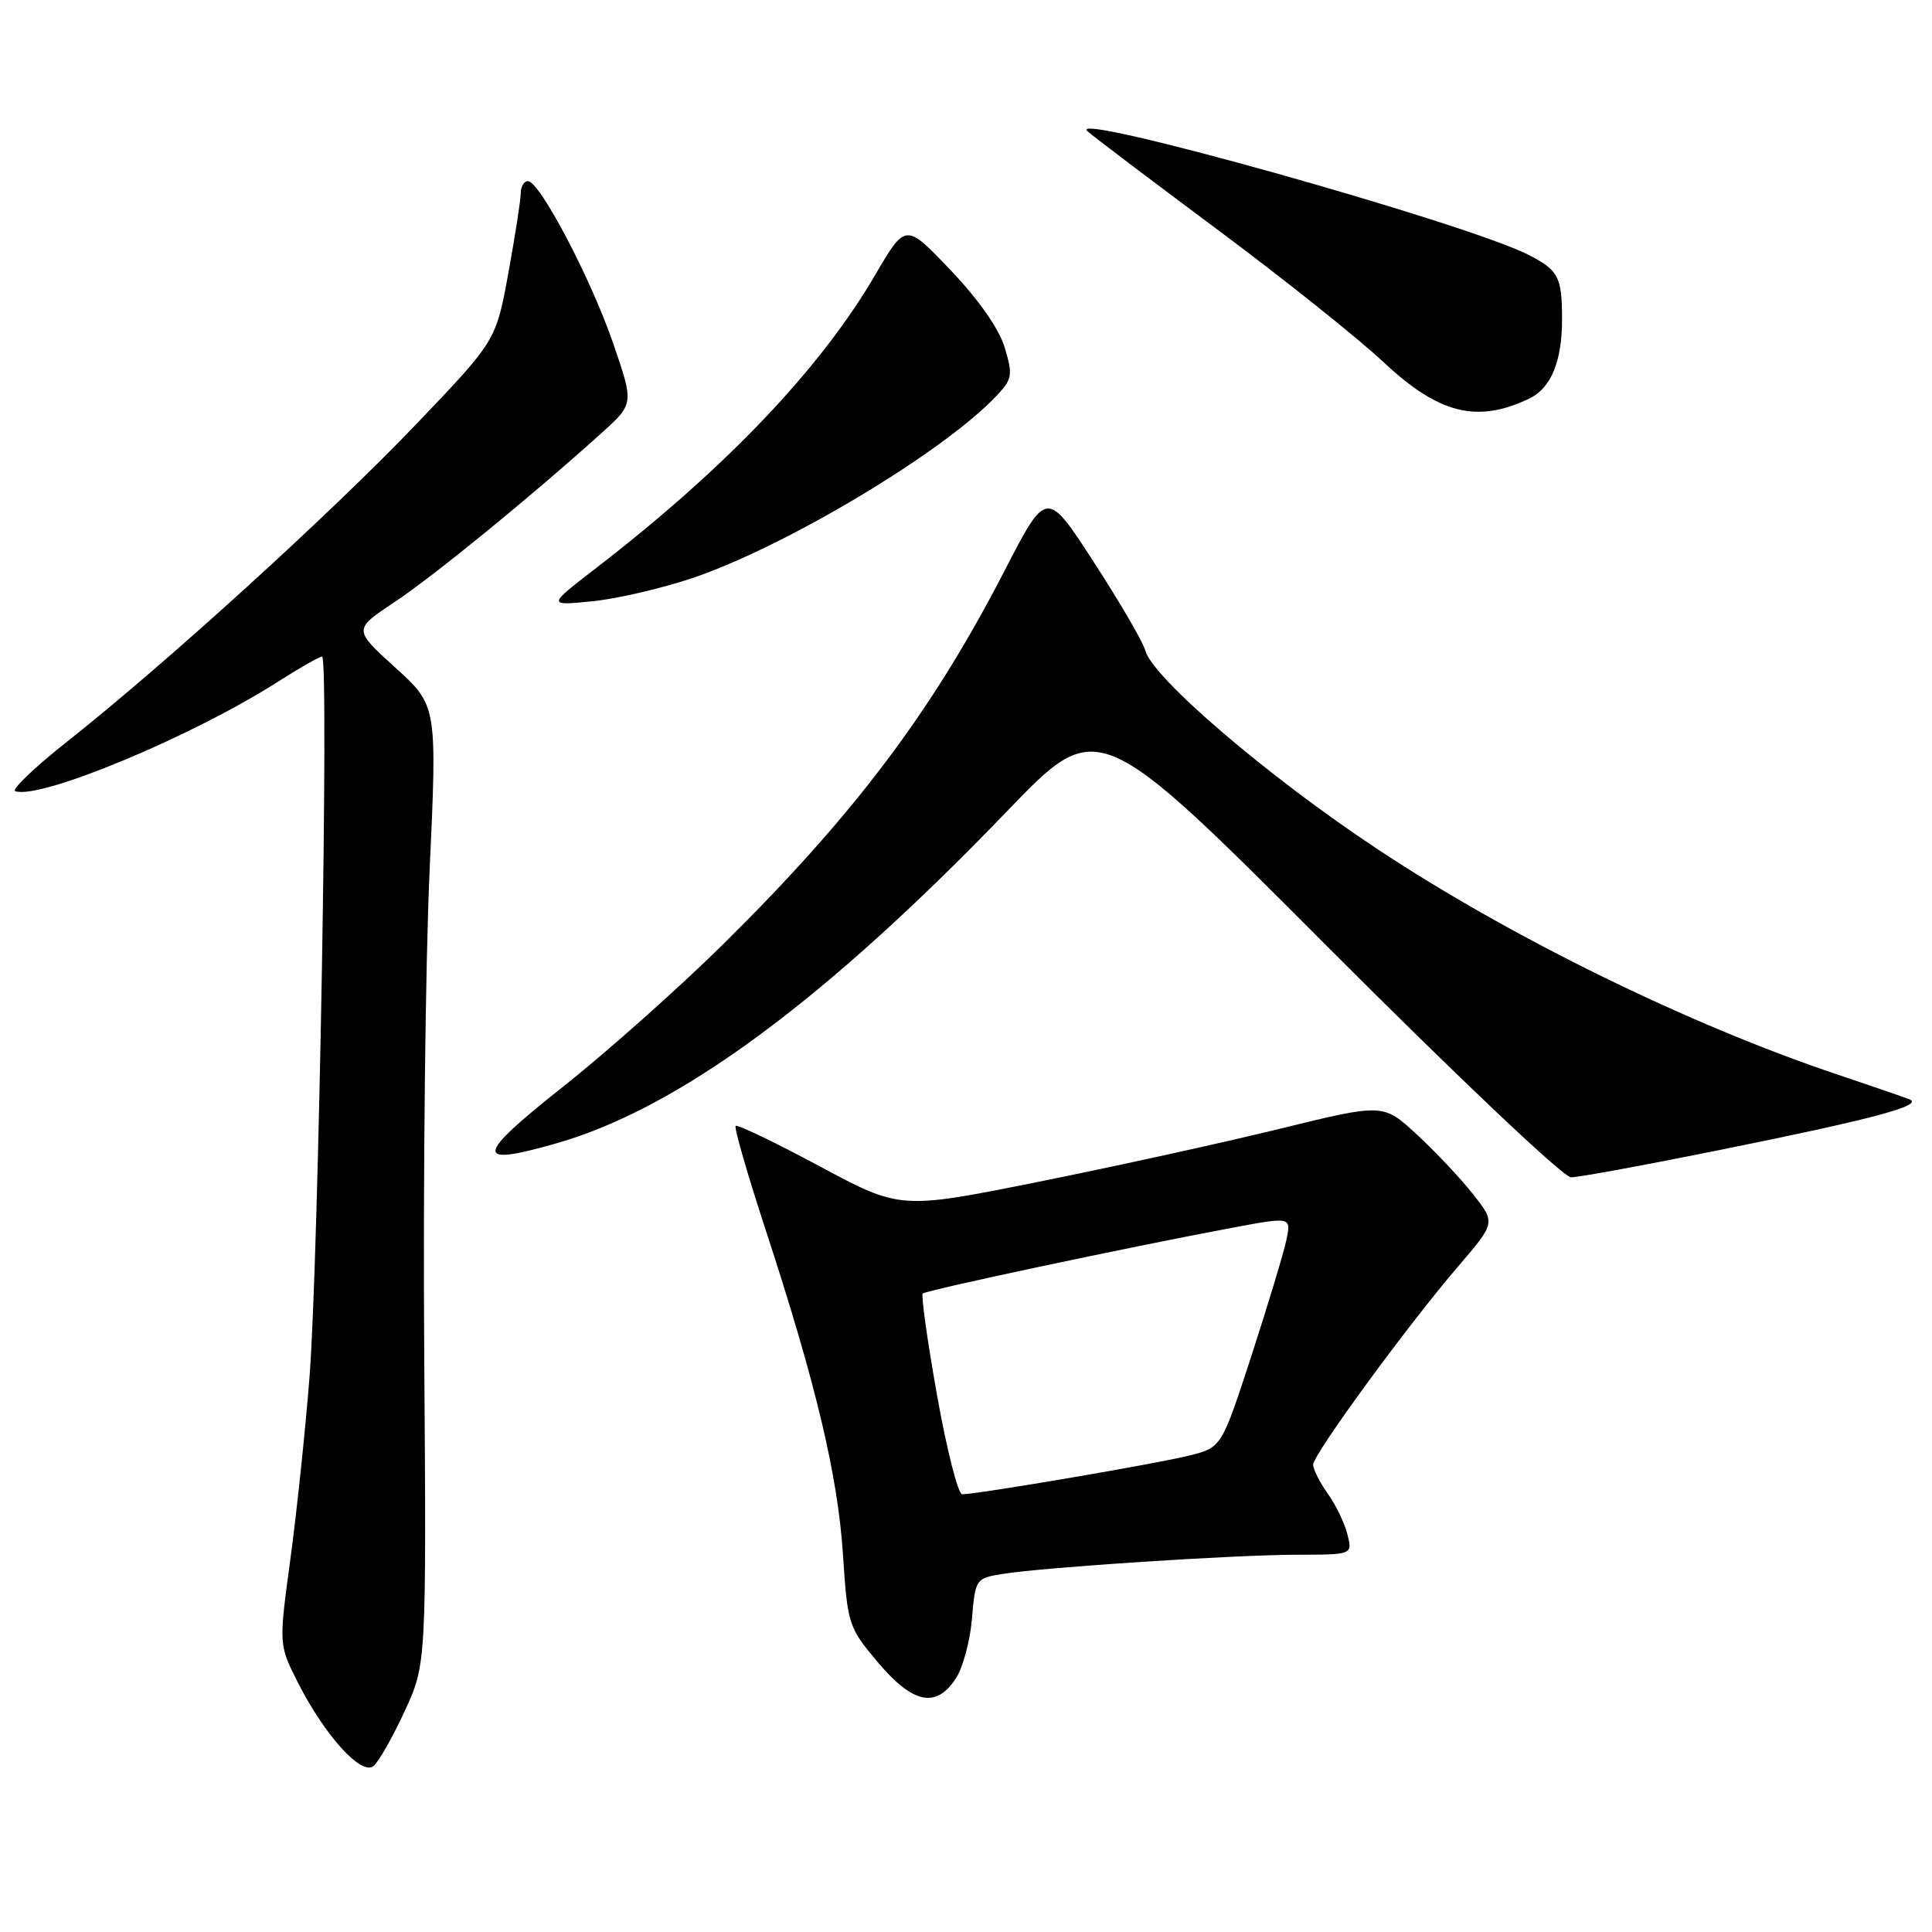 <?xml version="1.0" encoding="UTF-8" standalone="no"?>
<!DOCTYPE svg PUBLIC "-//W3C//DTD SVG 1.1//EN" "http://www.w3.org/Graphics/SVG/1.1/DTD/svg11.dtd" >
<svg xmlns="http://www.w3.org/2000/svg" xmlns:xlink="http://www.w3.org/1999/xlink" version="1.1" viewBox="0 0 256 256">
 <g >
 <path fill="currentColor"
d=" M 53.62 226.74 C 56.50 220.50 56.50 220.50 56.21 179.00 C 56.05 156.18 56.37 127.60 56.92 115.50 C 57.93 93.50 57.93 93.50 52.37 88.45 C 46.81 83.41 46.81 83.41 52.28 79.78 C 57.48 76.32 70.59 65.62 79.75 57.34 C 84.00 53.50 84.00 53.50 81.25 45.50 C 78.30 36.91 71.51 24.00 69.95 24.00 C 69.43 24.00 69.00 24.72 69.00 25.61 C 69.00 26.49 68.26 31.25 67.36 36.18 C 65.72 45.15 65.72 45.15 55.11 56.25 C 43.80 68.08 21.97 87.93 8.94 98.23 C 4.58 101.68 1.47 104.65 2.03 104.84 C 5.37 105.96 25.44 97.60 36.77 90.37 C 39.67 88.51 42.33 87.00 42.68 87.00 C 43.61 87.00 42.21 167.25 41.01 182.50 C 40.45 189.65 39.30 200.55 38.46 206.72 C 36.94 217.94 36.94 217.94 39.47 222.94 C 43.02 229.95 47.89 235.33 49.49 234.01 C 50.18 233.44 52.04 230.17 53.62 226.74 Z  M 126.65 222.41 C 127.59 220.98 128.55 217.41 128.79 214.48 C 129.23 209.22 129.29 209.13 132.87 208.55 C 138.45 207.66 163.61 206.02 171.86 206.01 C 179.22 206.00 179.22 206.00 178.54 203.31 C 178.17 201.83 177.00 199.40 175.93 197.91 C 174.87 196.41 174.00 194.69 174.00 194.08 C 174.00 192.72 186.55 175.55 193.25 167.76 C 198.18 162.02 198.18 162.02 195.15 158.19 C 193.49 156.09 190.13 152.53 187.70 150.29 C 183.27 146.21 183.27 146.21 169.57 149.57 C 162.04 151.42 147.64 154.58 137.59 156.60 C 119.30 160.27 119.30 160.27 108.59 154.53 C 102.70 151.37 97.70 148.97 97.48 149.19 C 97.25 149.41 99.06 155.66 101.49 163.08 C 108.13 183.37 111.01 195.48 111.70 206.00 C 112.30 215.26 112.42 215.62 116.31 220.25 C 120.96 225.76 124.03 226.41 126.65 222.41 Z  M 227.23 152.51 C 248.14 148.30 255.03 146.46 253.00 145.66 C 252.18 145.34 247.90 143.87 243.50 142.39 C 223.87 135.82 200.13 124.19 182.50 112.50 C 168.03 102.92 152.70 89.80 151.76 86.20 C 151.48 85.11 148.42 79.85 144.96 74.52 C 138.68 64.82 138.68 64.82 133.09 75.66 C 123.49 94.29 113.21 107.93 95.90 125.04 C 90.03 130.84 80.43 139.39 74.55 144.04 C 62.90 153.27 62.76 154.64 73.75 151.49 C 89.94 146.86 109.29 132.59 133.50 107.43 C 145.50 94.96 145.50 94.96 175.94 125.48 C 193.14 142.72 207.16 156.00 208.17 156.00 C 209.15 156.00 217.73 154.43 227.23 152.51 Z  M 91.89 76.55 C 104.35 72.29 125.13 59.82 132.09 52.40 C 134.13 50.23 134.22 49.68 133.13 46.05 C 132.40 43.60 129.67 39.69 125.97 35.81 C 120.00 29.53 120.00 29.53 115.95 36.46 C 108.71 48.86 96.15 62.04 79.00 75.26 C 72.50 80.27 72.50 80.27 78.50 79.67 C 81.80 79.34 87.82 77.93 91.89 76.55 Z  M 202.64 52.81 C 205.54 51.42 207.00 47.84 206.98 42.20 C 206.97 36.68 206.49 35.78 202.50 33.75 C 194.16 29.51 141.03 14.62 144.09 17.38 C 144.86 18.08 152.61 23.94 161.30 30.41 C 169.99 36.87 179.91 44.79 183.34 48.00 C 190.67 54.86 195.73 56.12 202.64 52.81 Z  M 124.17 184.91 C 122.89 177.72 122.03 171.63 122.27 171.40 C 122.71 170.96 149.61 165.24 163.31 162.68 C 171.11 161.22 171.11 161.22 170.44 164.36 C 170.07 166.09 167.99 172.97 165.82 179.65 C 161.86 191.80 161.86 191.80 157.58 192.87 C 153.41 193.93 129.49 198.00 127.50 198.00 C 126.95 198.00 125.45 192.11 124.17 184.91 Z "/>
</g>
</svg>